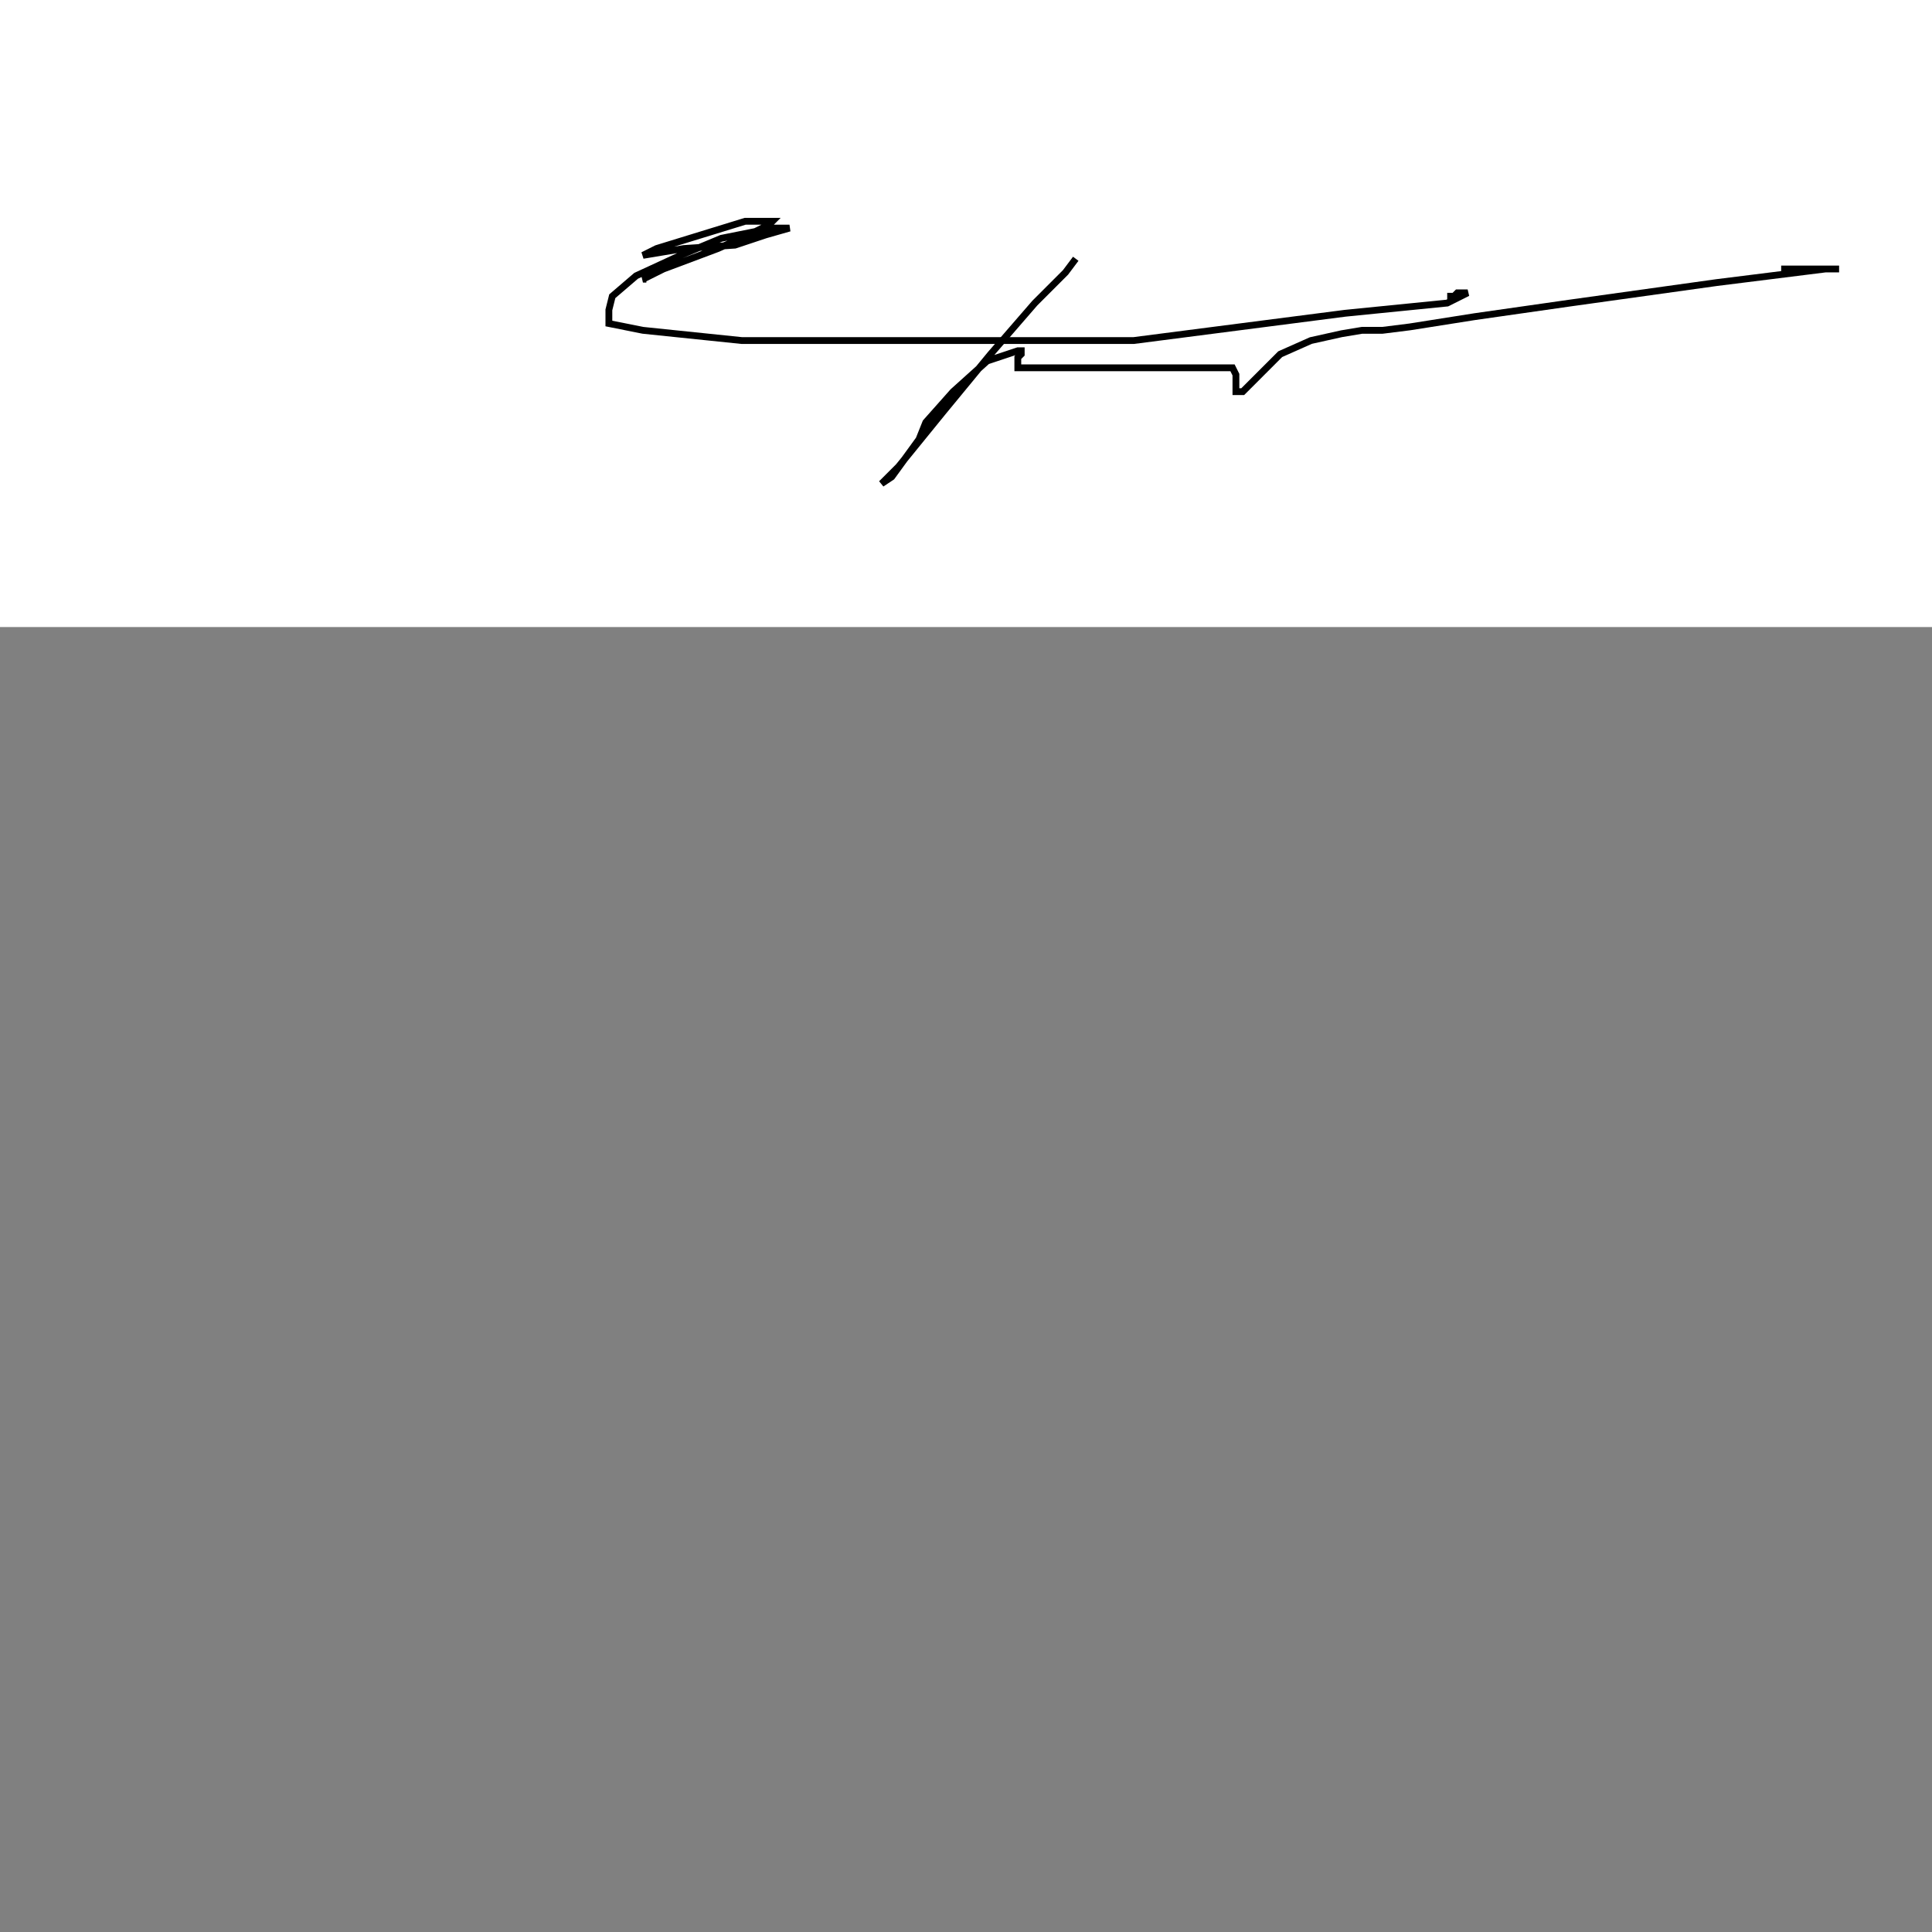<?xml version="1.0"?>
<!DOCTYPE svg PUBLIC "-//W3C//DTD SVG 1.1//EN" "http://www.w3.org/Graphics/SVG/1.1/DTD/svg11.dtd">
<svg xmlns="http://www.w3.org/2000/svg" width="15cm" height="15cm">
	<rect width="100%" height="100%" fill="#808080" stroke="none"/>
	<g fill="#fff">
		<rect x="0" y="0" width="720" height="184"/>
		<g fill="none" stroke="#000" stroke-width="2">
			<polyline points="189.67,81.93 188.67,81.93 194.67,78.93 210.67,72.93 219.67,68.93 225.67,65.93 226.67,64.93 218.67,64.93 205.67,68.93 192.67,72.93 188.67,74.93 200.67,72.93 215.67,71.93 224.67,68.93 231.67,66.93 226.67,66.93 211.67,69.93 199.67,74.93 186.67,80.93 179.67,86.93 178.67,90.93 178.67,94.93 188.67,96.93 217.67,99.93 266.67,99.93 332.67,99.93 394.67,91.93 424.67,88.93 430.67,85.93 427.67,85.93 426.67,86.93 426.67,86.93 425.67,86.93 424.67,86.93"/>
			<polyline points="315.67,75.93 312.67,79.93 303.67,88.93 290.67,103.93 276.67,120.93 263.67,136.93 258.67,141.93 258.67,141.93 261.67,139.93 269.67,128.93 271.67,123.93 279.67,114.93 289.67,105.93 295.67,103.93 298.67,102.93 299.67,102.93 299.67,103.93 298.67,104.93 298.67,106.93 298.67,107.93 305.67,107.93 322.67,107.93 343.67,107.93 361.67,107.93 362.67,109.93 362.67,110.93 362.67,112.93 362.67,113.93 362.67,114.93 364.67,114.93 369.67,109.93 375.67,103.93 384.67,99.93 393.67,97.93 399.67,96.93 405.67,96.93 413.67,95.93 432.67,92.93 460.67,88.93 503.67,82.93 535.67,78.93 539.67,78.93 536.67,78.93 522.67,78.93"/>
		</g>
	</g>
</svg>